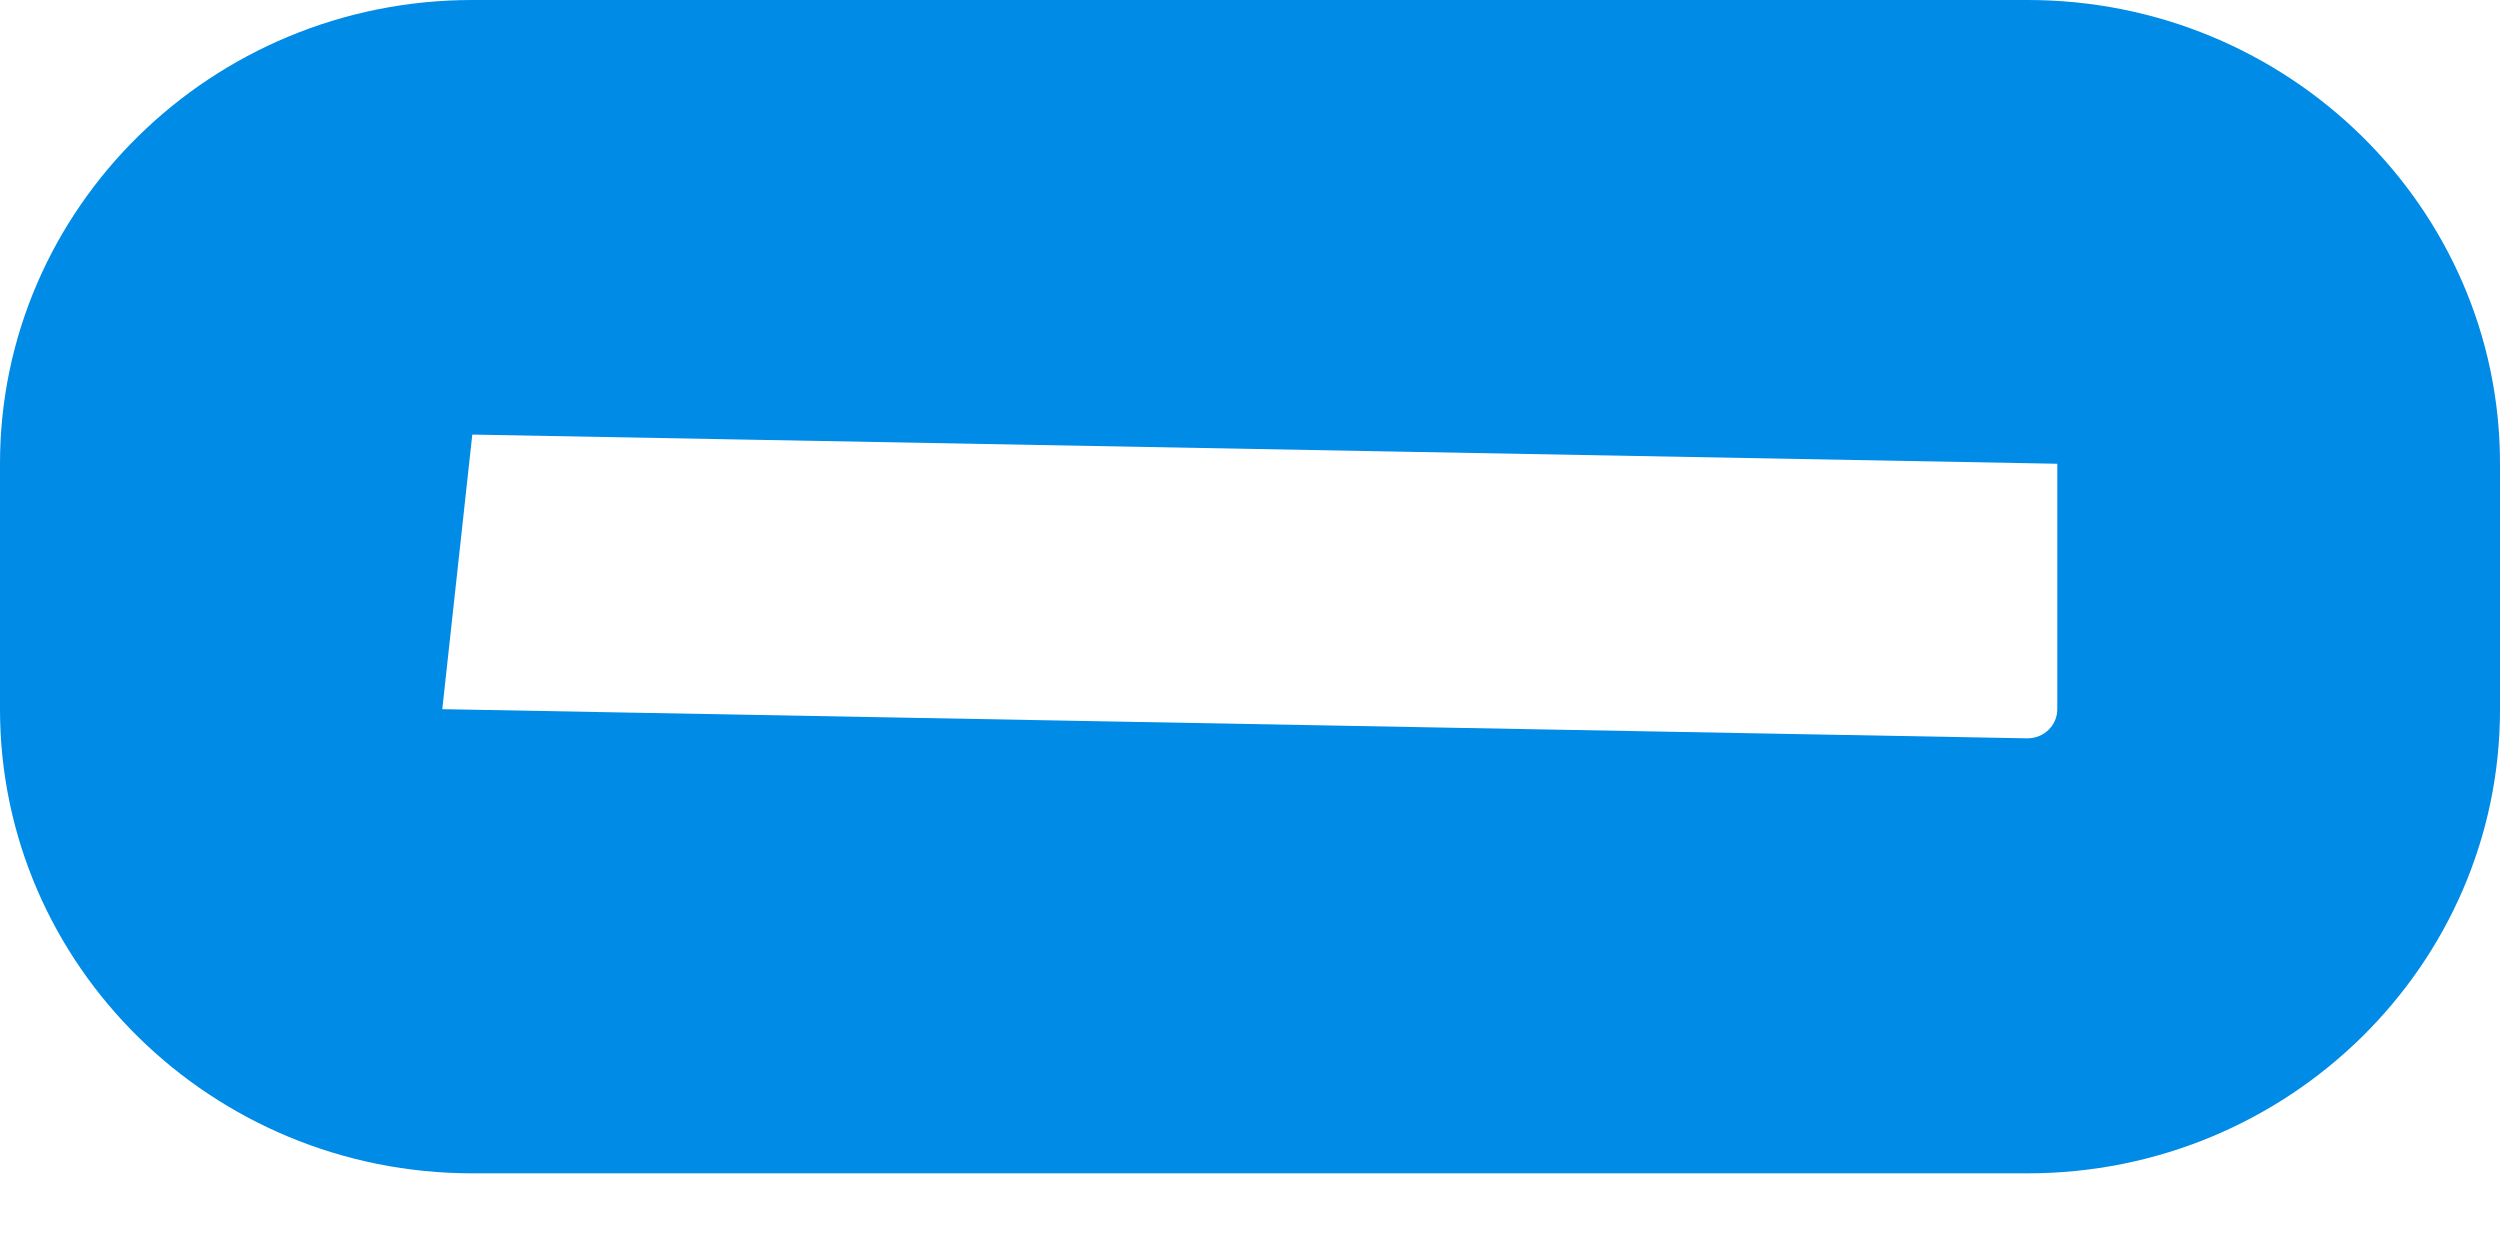 <svg width="12" height="6" viewBox="0 0 12 6" fill="none" xmlns="http://www.w3.org/2000/svg">
<path d="M2.267 5.632H9.733C10.983 5.632 12 4.633 12 3.406L12 2.225C12 0.997 10.983 0 9.733 0H2.267C1.017 0 0 0.999 0 2.225V3.404C0 4.633 1.017 5.632 2.267 5.632ZM2.267 2.086L9.875 2.226V3.404C9.875 3.481 9.812 3.544 9.731 3.544L2.123 3.404L2.267 2.086Z" fill="#008BE6"/>
</svg>

